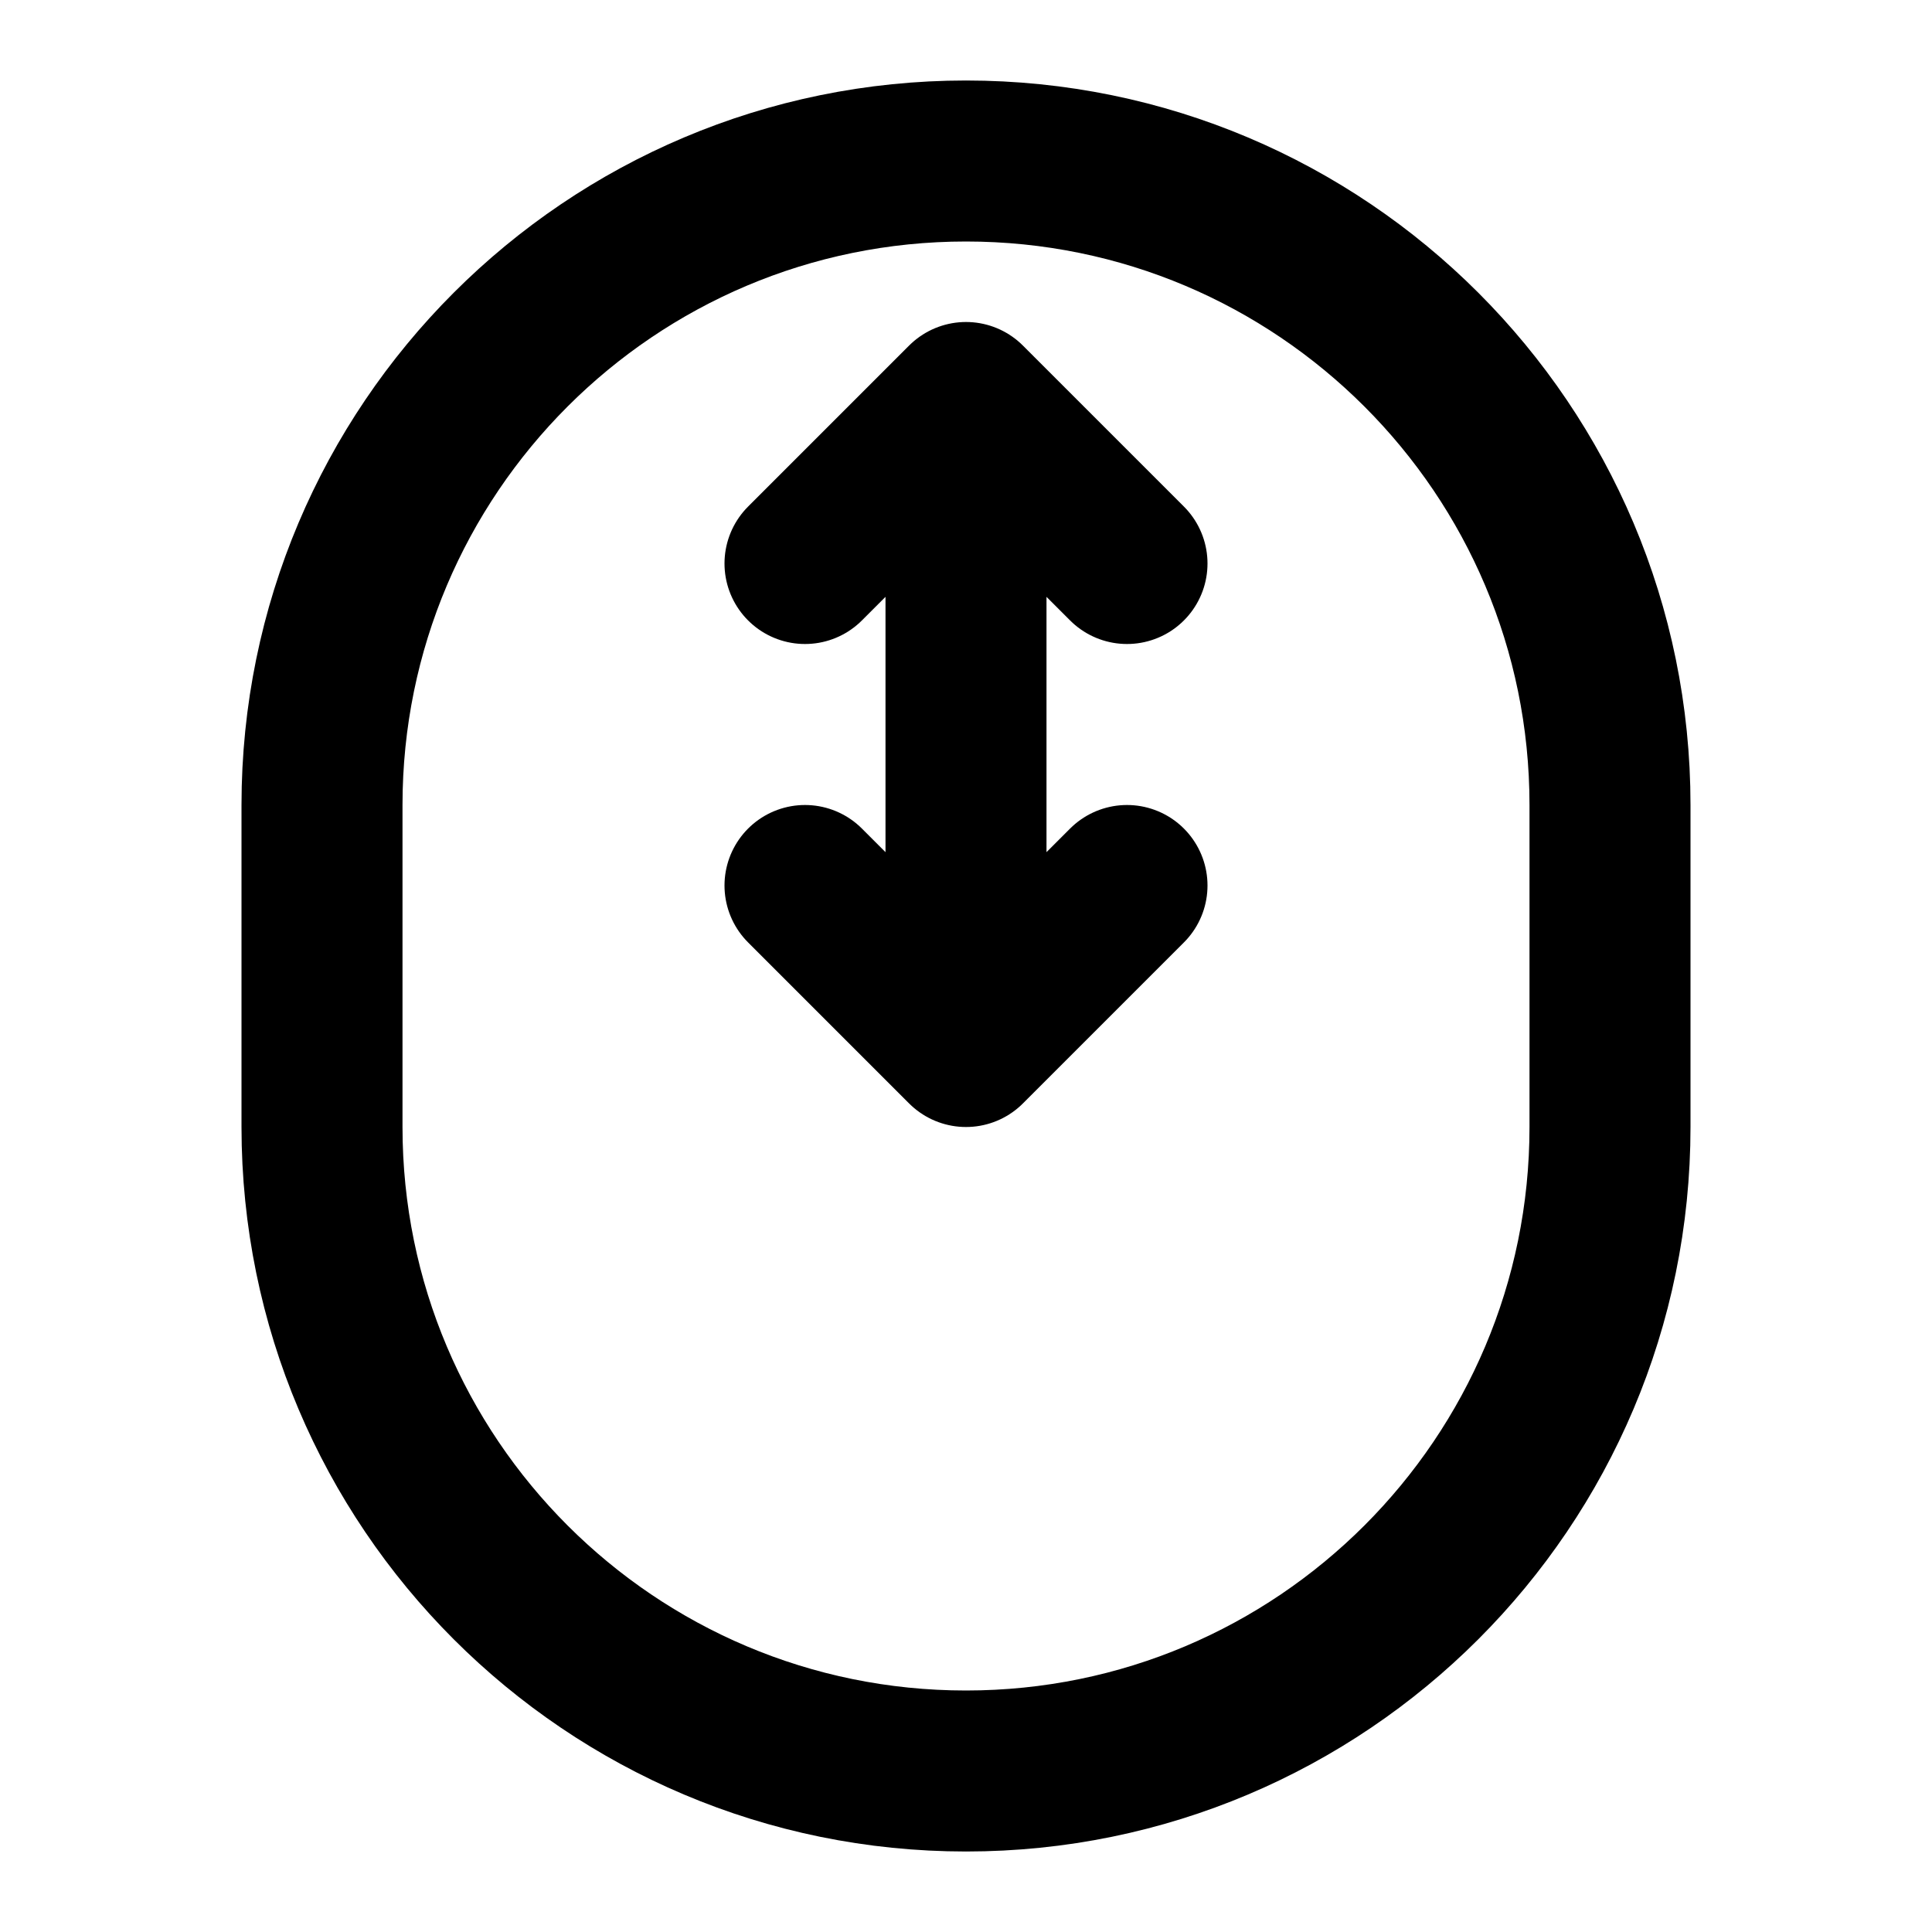 <svg width="24" height="24" viewBox="0 0 24 24" fill="none" xmlns="http://www.w3.org/2000/svg">
<path d="M12 5V13M12 5L10 7M12 5L14 7M12 13L10 11M12 13L14 11M12 2V2C16.418 2 20 5.582 20 10V14C20 18.418 16.418 22 12 22V22C7.582 22 4 18.418 4 14V10C4 5.582 7.582 2 12 2V2Z" stroke="black" stroke-width="2" stroke-linecap="round"/>
</svg>
